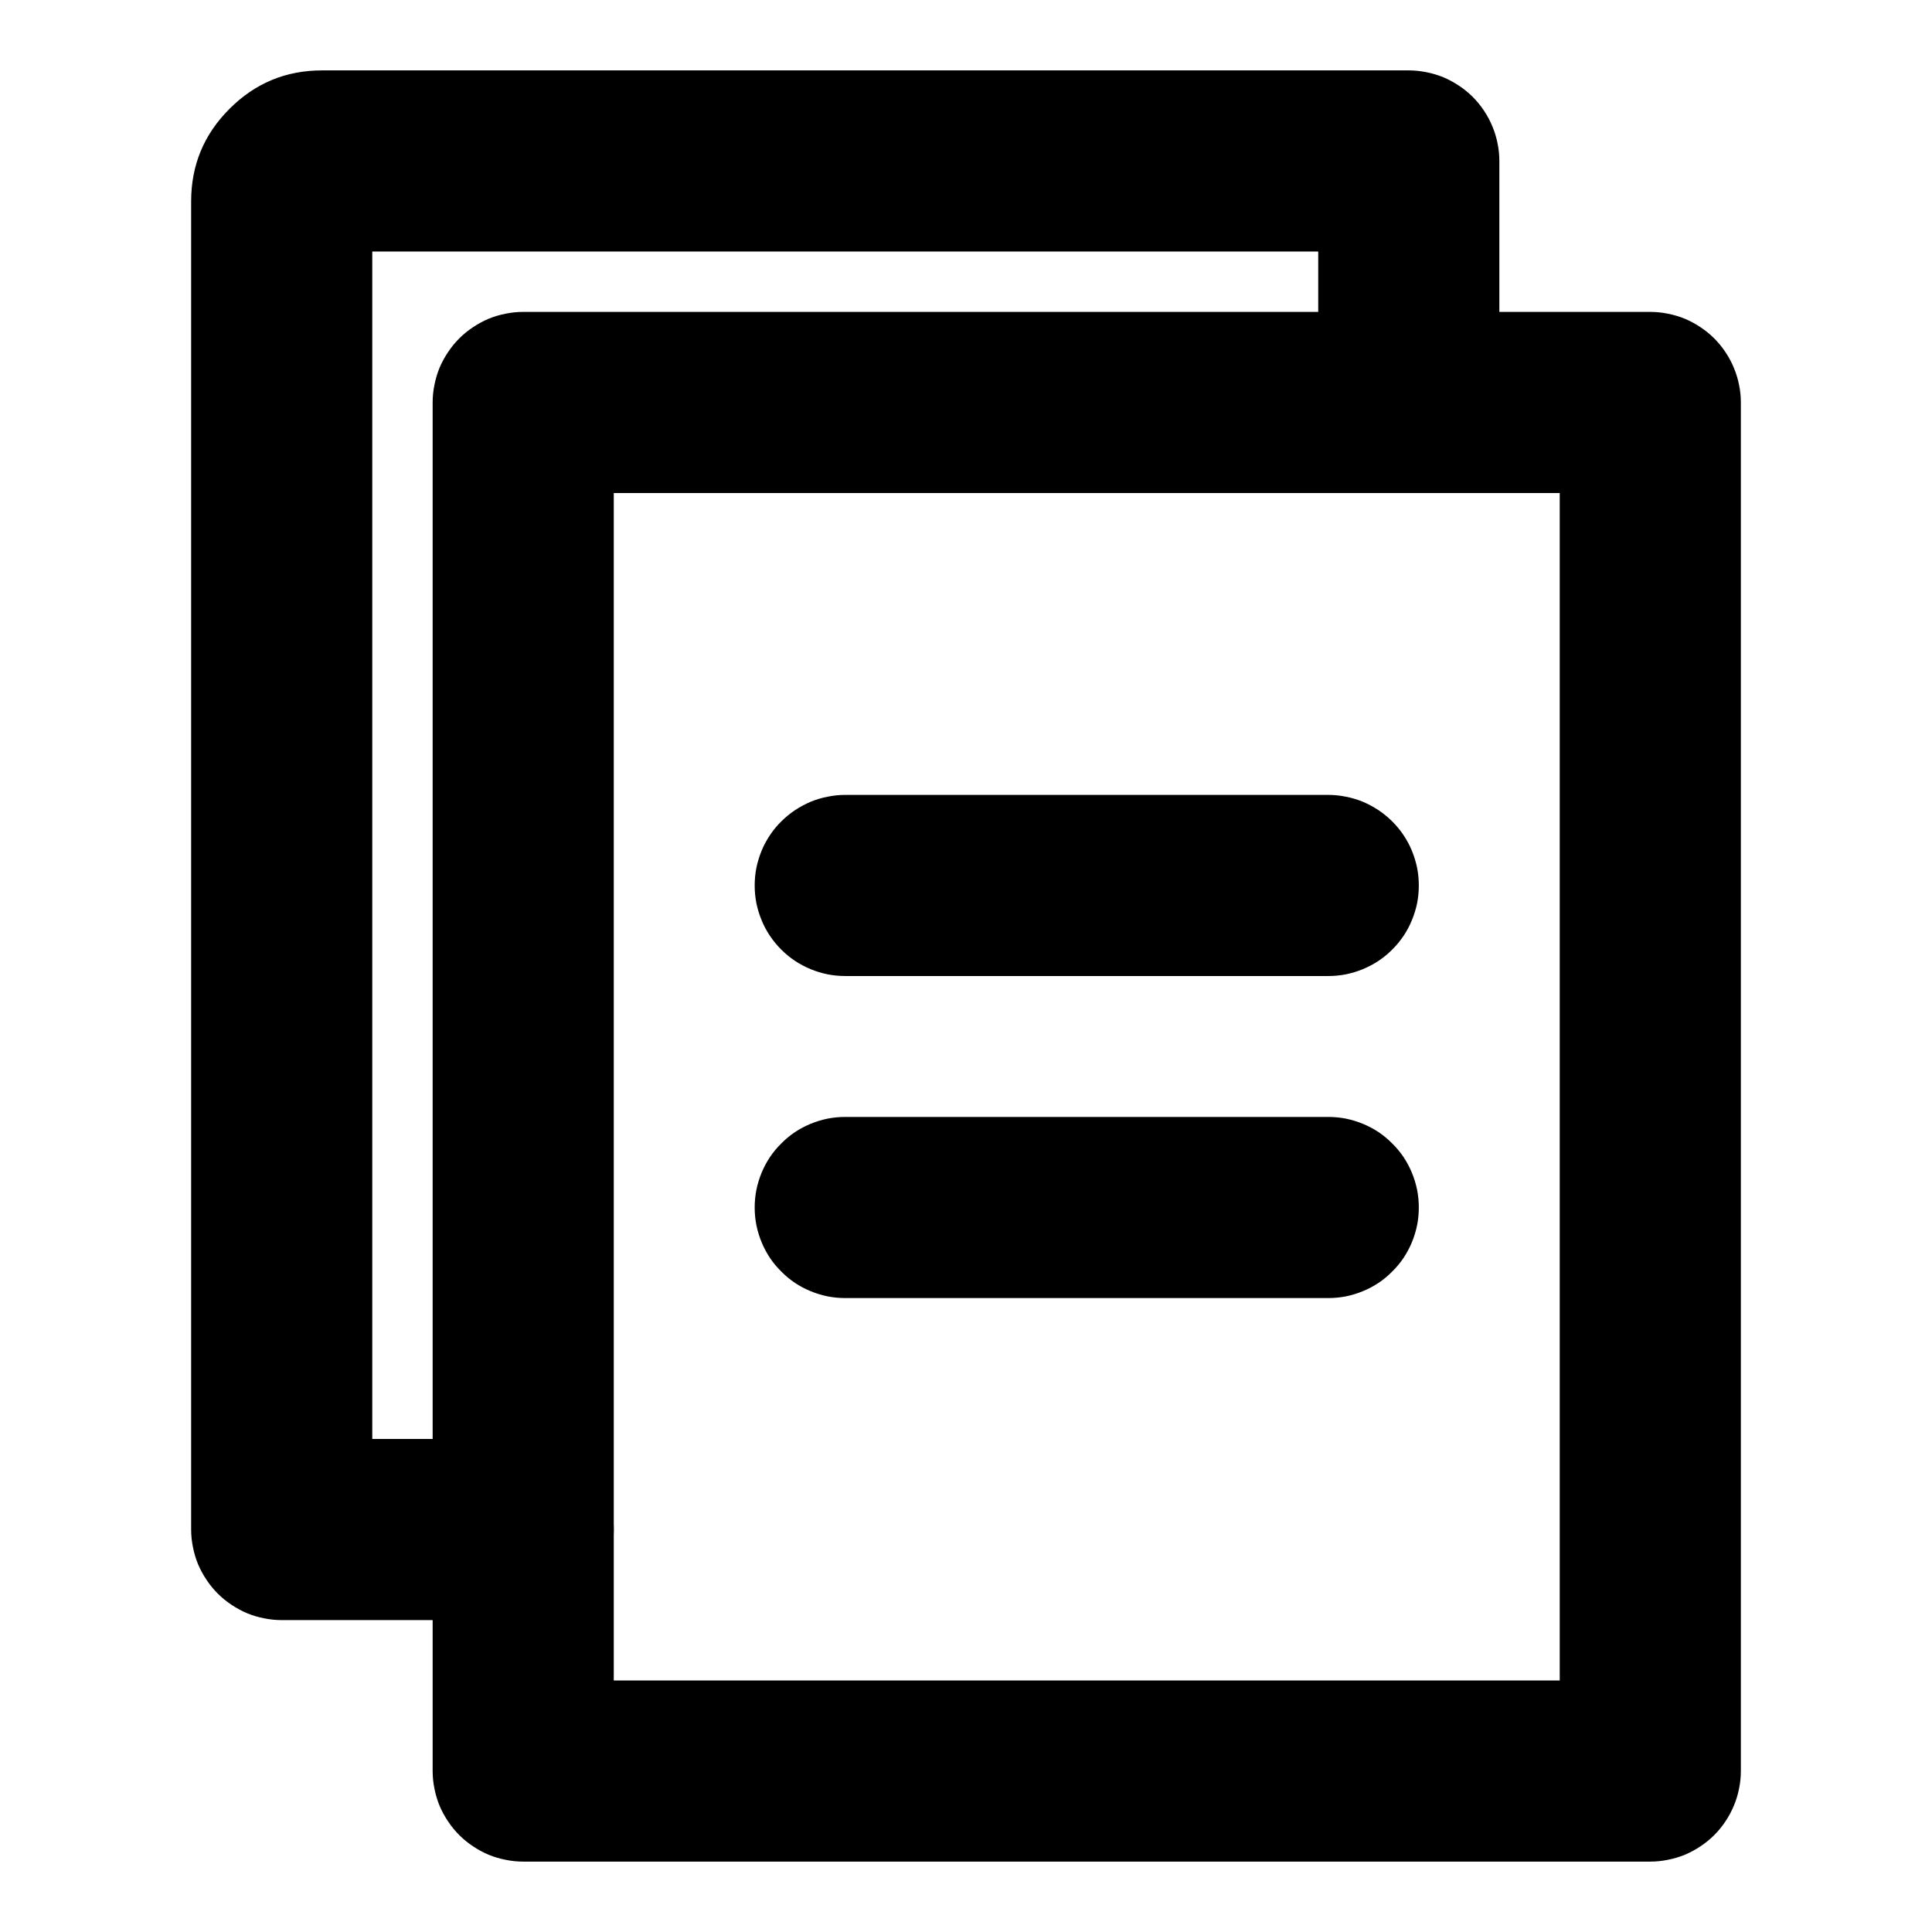 <svg xmlns="http://www.w3.org/2000/svg" xmlns:xlink="http://www.w3.org/1999/xlink" fill="currentColor" version="1.1" width="1em" height="1em" viewBox="0 0 16 16"><defs><clipPath id="master_svg0_134_3626"><rect x="0" y="0" width="1em" height="1em" rx="0"/></clipPath></defs><g clip-path="url(#master_svg0_134_3626)"><g><path d="M3.583,14.667L3.583,3.333Q3.583,3.259,3.598,3.187Q3.612,3.115,3.64,3.046Q3.669,2.978,3.71,2.917Q3.751,2.855,3.803,2.803Q3.855,2.751,3.917,2.71Q3.978,2.669,4.046,2.64Q4.114,2.612,4.187,2.598Q4.259,2.583,4.333,2.583L13.667,2.583Q13.74,2.583,13.813,2.598Q13.885,2.612,13.954,2.64Q14.022,2.669,14.083,2.71Q14.145,2.751,14.197,2.803Q14.249,2.855,14.29,2.917Q14.331,2.978,14.359,3.046Q14.388,3.115,14.402,3.187Q14.417,3.259,14.417,3.333L14.417,14.667Q14.417,14.741,14.402,14.813Q14.388,14.885,14.359,14.954Q14.331,15.022,14.29,15.083Q14.249,15.145,14.197,15.197Q14.145,15.249,14.083,15.29Q14.022,15.331,13.954,15.36Q13.885,15.388,13.813,15.402Q13.74,15.417,13.667,15.417L4.333,15.417Q4.259,15.417,4.187,15.402Q4.114,15.388,4.046,15.36Q3.978,15.331,3.917,15.29Q3.855,15.249,3.803,15.197Q3.751,15.145,3.71,15.083Q3.669,15.022,3.64,14.954Q3.612,14.885,3.598,14.813Q3.583,14.741,3.583,14.667ZM5.083,4.083L5.083,13.917L12.917,13.917L12.917,4.083L5.083,4.083Z" fill="currentColor" fill-opacity="1"/></g><g><path d="M2.333,13.417L4.333,13.417Q4.407,13.417,4.48,13.402Q4.552,13.388,4.62,13.36Q4.689,13.331,4.75,13.29Q4.811,13.249,4.864,13.197Q4.916,13.145,4.957,13.083Q4.998,13.022,5.026,12.954Q5.054,12.885,5.069,12.813Q5.083,12.741,5.083,12.667Q5.083,12.593,5.069,12.52Q5.054,12.448,5.026,12.38Q4.998,12.311,4.957,12.25Q4.916,12.189,4.864,12.136Q4.811,12.084,4.75,12.043Q4.689,12.002,4.62,11.974Q4.552,11.946,4.48,11.931Q4.407,11.917,4.333,11.917L3.083,11.917L3.083,2.083L10.917,2.083L10.917,3.333Q10.917,3.407,10.931,3.48Q10.945,3.552,10.974,3.62Q11.002,3.689,11.043,3.75Q11.084,3.811,11.136,3.864Q11.188,3.916,11.25,3.957Q11.311,3.998,11.38,4.026Q11.448,4.054,11.52,4.069Q11.593,4.083,11.667,4.083Q11.74,4.083,11.813,4.069Q11.885,4.054,11.954,4.026Q12.022,3.998,12.083,3.957Q12.145,3.916,12.197,3.864Q12.249,3.811,12.29,3.75Q12.331,3.689,12.359,3.62Q12.388,3.552,12.402,3.48Q12.417,3.407,12.417,3.333L12.417,1.333Q12.417,1.259,12.402,1.187Q12.388,1.115,12.359,1.046Q12.331,0.978,12.29,0.917Q12.249,0.855,12.197,0.803Q12.145,0.751,12.083,0.71Q12.022,0.669,11.954,0.64Q11.885,0.612,11.813,0.598Q11.74,0.583,11.667,0.583L2.667,0.583Q2.218,0.583,1.901,0.901Q1.583,1.218,1.583,1.667L1.583,12.667Q1.583,12.741,1.598,12.813Q1.612,12.885,1.64,12.954Q1.669,13.022,1.71,13.083Q1.751,13.145,1.803,13.197Q1.855,13.249,1.917,13.29Q1.978,13.331,2.046,13.36Q2.114,13.388,2.187,13.402Q2.259,13.417,2.333,13.417Z" fill-rule="evenodd" fill="currentColor" fill-opacity="1"/></g><g><path d="M7,8.083L11,8.083Q11.074,8.083,11.146,8.069Q11.219,8.054,11.287,8.026Q11.355,7.998,11.417,7.957Q11.478,7.916,11.53,7.864Q11.583,7.811,11.624,7.75Q11.665,7.689,11.693,7.62Q11.721,7.552,11.736,7.48Q11.75,7.407,11.75,7.333Q11.75,7.259,11.736,7.187Q11.721,7.115,11.693,7.046Q11.665,6.978,11.624,6.917Q11.583,6.855,11.53,6.803Q11.478,6.751,11.417,6.71Q11.355,6.669,11.287,6.64Q11.219,6.612,11.146,6.598Q11.074,6.583,11,6.583L7,6.583Q6.926,6.583,6.854,6.598Q6.781,6.612,6.713,6.64Q6.645,6.669,6.583,6.71Q6.522,6.751,6.47,6.803Q6.417,6.855,6.376,6.917Q6.335,6.978,6.307,7.046Q6.279,7.115,6.264,7.187Q6.25,7.259,6.25,7.333Q6.25,7.407,6.264,7.48Q6.279,7.552,6.307,7.62Q6.335,7.689,6.376,7.75Q6.417,7.811,6.47,7.864Q6.522,7.916,6.583,7.957Q6.645,7.998,6.713,8.026Q6.781,8.054,6.854,8.069Q6.926,8.083,7,8.083Z" fill-rule="evenodd" fill="currentColor" fill-opacity="1"/></g><g><path d="M7,10.75L11,10.75Q11.074,10.75,11.146,10.736Q11.219,10.721,11.287,10.693Q11.355,10.665,11.417,10.624Q11.478,10.583,11.53,10.53Q11.583,10.478,11.624,10.417Q11.665,10.355,11.693,10.287Q11.721,10.219,11.736,10.146Q11.75,10.074,11.75,10Q11.75,9.926,11.736,9.854Q11.721,9.781,11.693,9.713Q11.665,9.645,11.624,9.583Q11.583,9.522,11.53,9.47Q11.478,9.417,11.417,9.376Q11.355,9.335,11.287,9.307Q11.219,9.279,11.146,9.264Q11.074,9.25,11,9.25L7,9.25Q6.926,9.25,6.854,9.264Q6.781,9.279,6.713,9.307Q6.645,9.335,6.583,9.376Q6.522,9.417,6.47,9.47Q6.417,9.522,6.376,9.583Q6.335,9.645,6.307,9.713Q6.279,9.781,6.264,9.854Q6.25,9.926,6.25,10Q6.25,10.074,6.264,10.146Q6.279,10.219,6.307,10.287Q6.335,10.355,6.376,10.417Q6.417,10.478,6.47,10.53Q6.522,10.583,6.583,10.624Q6.645,10.665,6.713,10.693Q6.781,10.721,6.854,10.736Q6.926,10.75,7,10.75Z" fill-rule="evenodd" fill="currentColor" fill-opacity="1"/></g></g></svg>